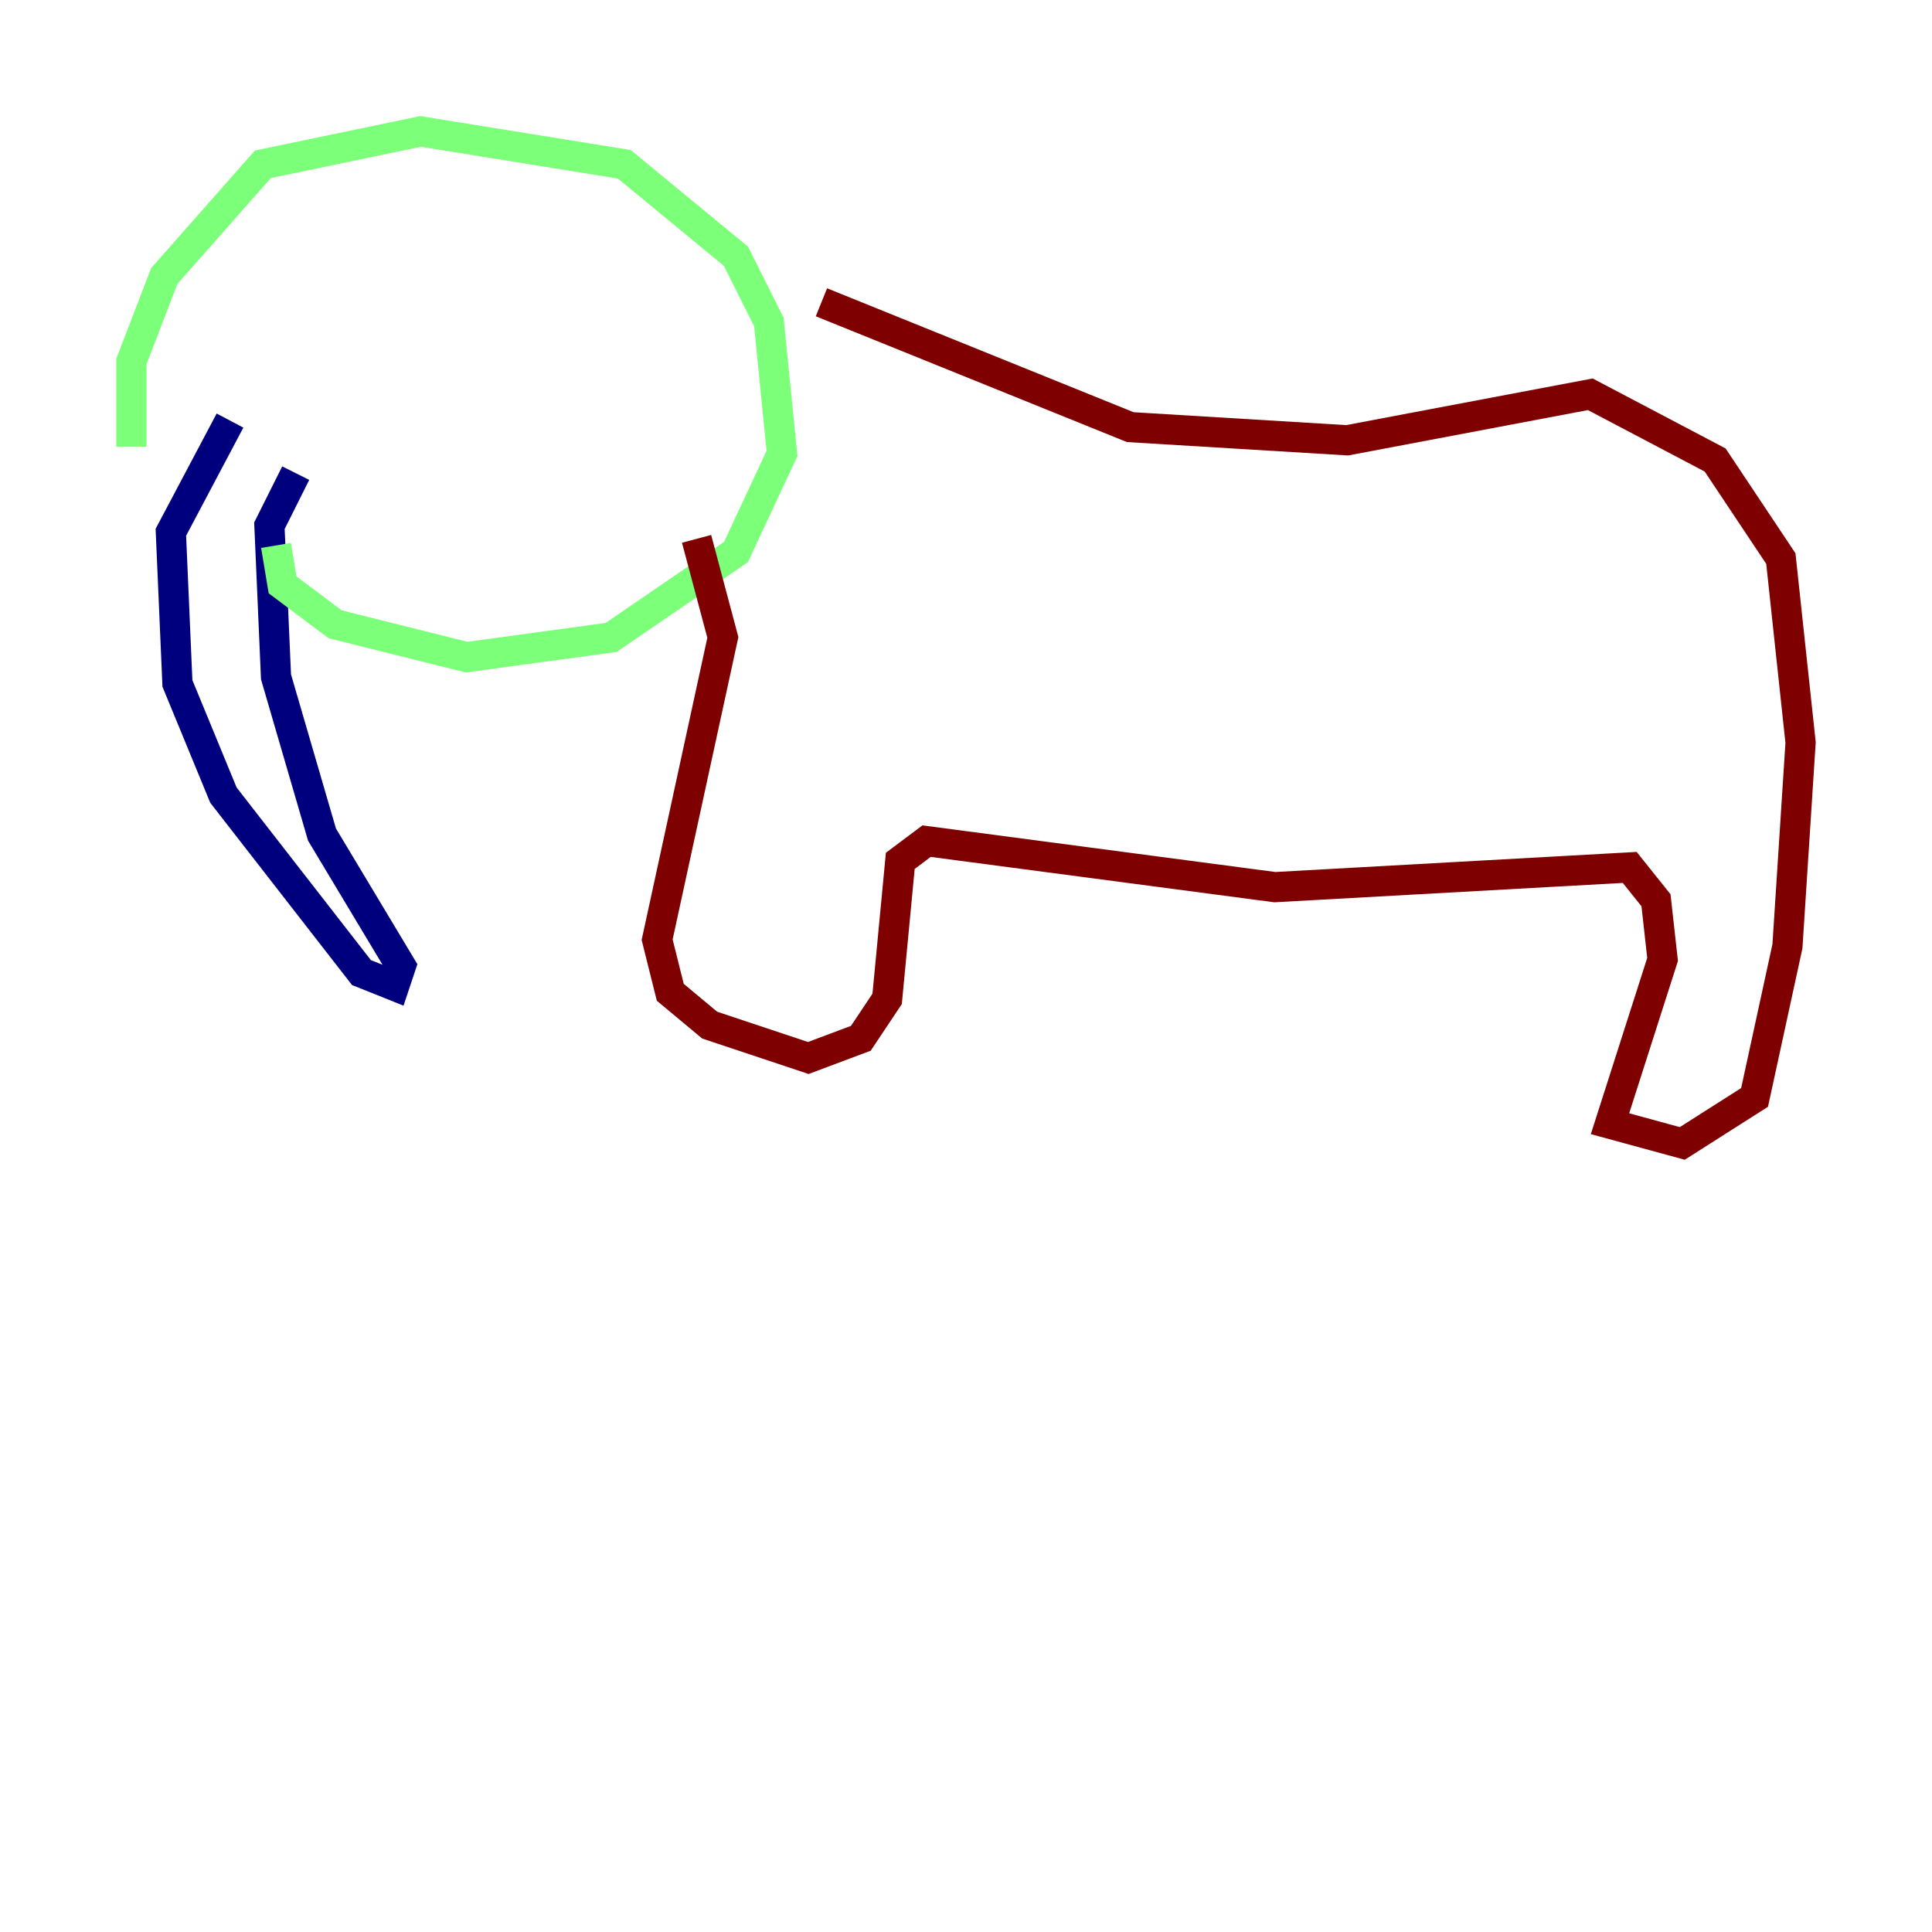 <?xml version="1.0" encoding="utf-8" ?>
<svg baseProfile="tiny" height="128" version="1.2" viewBox="0,0,128,128" width="128" xmlns="http://www.w3.org/2000/svg" xmlns:ev="http://www.w3.org/2001/xml-events" xmlns:xlink="http://www.w3.org/1999/xlink"><defs /><polyline fill="none" points="15.238,27.864 11.32,35.265 11.755,45.279 14.803,52.68 23.946,64.435 26.122,65.306 26.558,64.0 21.333,55.292 18.286,44.843 17.85,34.83 19.592,31.347" stroke="#00007f" stroke-width="2" /><polyline fill="none" points="8.707,29.605 8.707,23.946 10.884,18.286 17.415,10.884 27.864,8.707 41.361,10.884 48.762,16.98 50.939,21.333 51.809,30.041 48.762,36.571 40.49,42.231 30.912,43.537 22.204,41.361 18.721,38.748 18.286,36.136" stroke="#7cff79" stroke-width="2" /><polyline fill="none" points="54.422,20.027 74.884,28.299 89.252,29.17 105.361,26.122 113.633,30.476 117.986,37.007 119.293,49.197 118.422,62.694 116.245,72.707 111.456,75.755 106.667,74.449 110.15,63.565 109.714,59.646 107.973,57.469 84.463,58.776 61.388,55.728 59.646,57.034 58.776,66.177 57.034,68.789 53.551,70.095 47.02,67.918 44.408,65.742 43.537,62.258 47.891,42.231 46.15,35.701" stroke="#7f0000" stroke-width="2" /></svg>